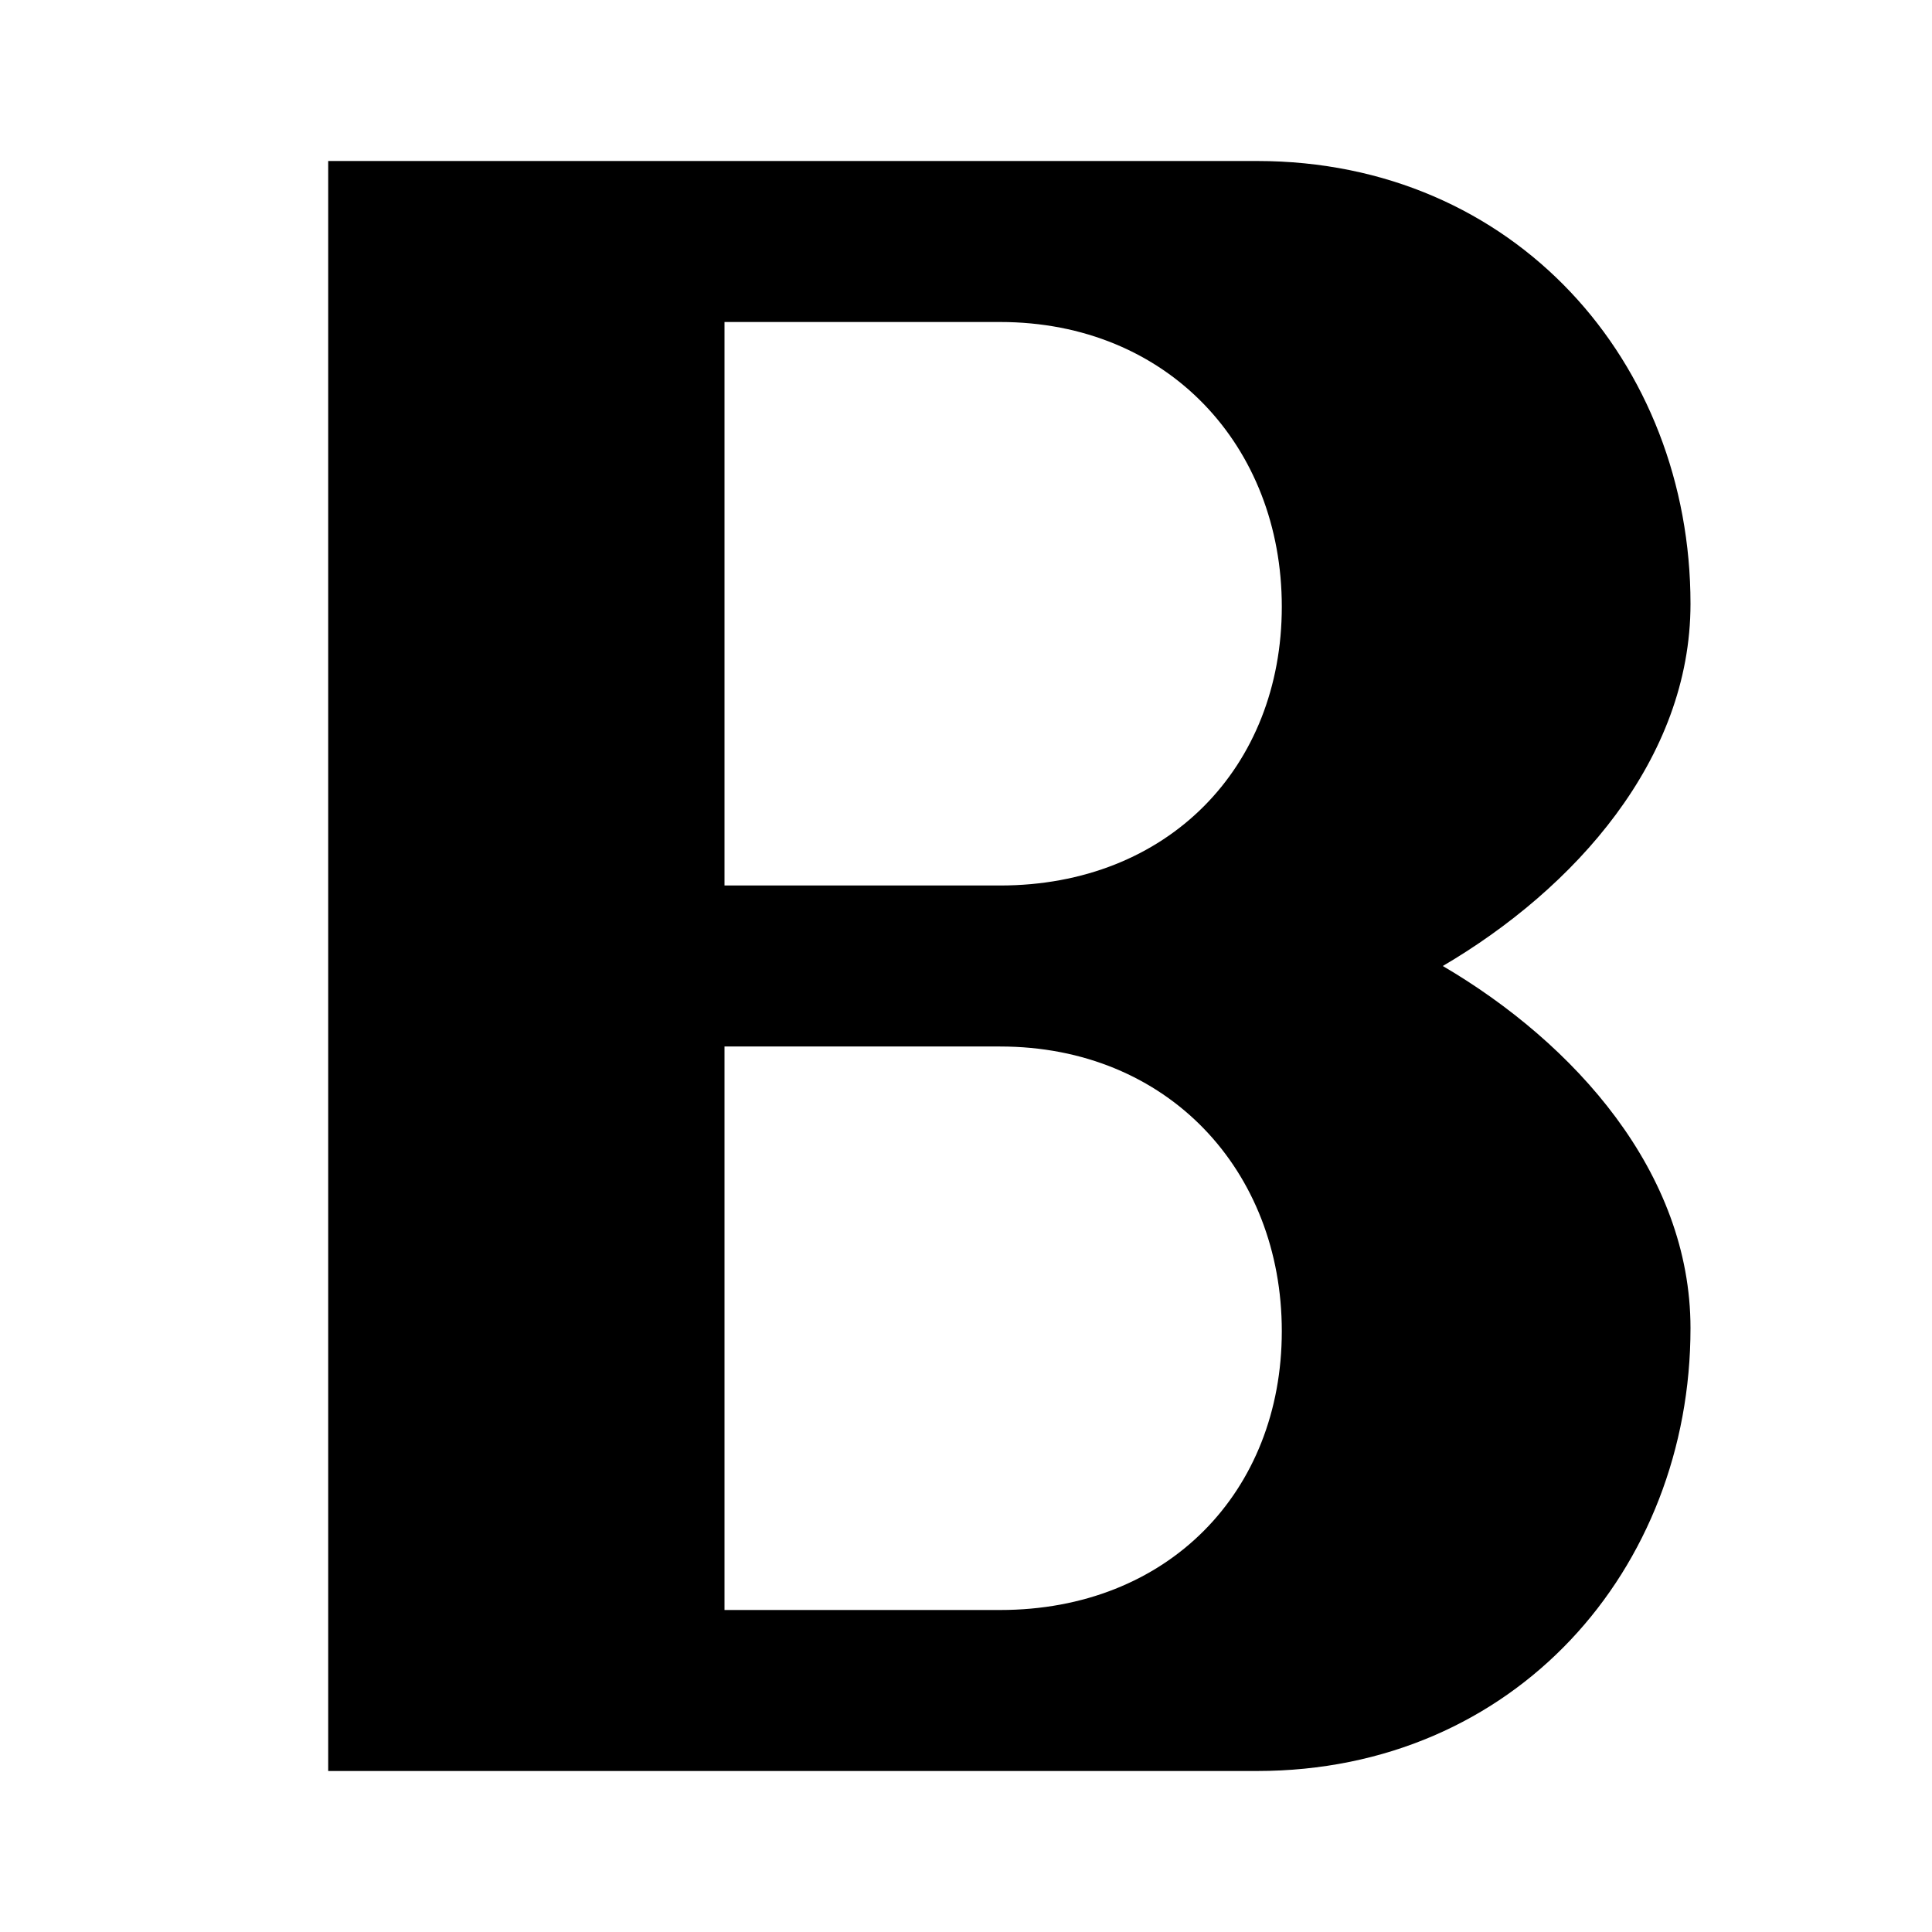 <?xml version="1.0" encoding="utf-8"?>
<!-- Generator: Adobe Illustrator 19.1.0, SVG Export Plug-In . SVG Version: 6.00 Build 0)  -->
<svg version="1.1" id="Icon" xmlns="http://www.w3.org/2000/svg" xmlns:xlink="http://www.w3.org/1999/xlink" x="0px" y="0px"
	 width="24px" height="24px" viewBox="0 0 24 24" enable-background="new 0 0 24 24" xml:space="preserve">
<path d="M17.923,12C19.559,11.04,21,9.435,21,7.501C21,4.508,18.822,2,15.615,2H4.077v20h11.538C18.822,22,21,19.492,21,16.499
	C21,14.565,19.559,12.96,17.923,12z M12.423,20H9v-7h3.423c2.086,0,3.5,1.544,3.5,3.536C15.923,18.53,14.509,20,12.423,20z
	 M12.423,11H9V4h3.423c2.086,0,3.5,1.544,3.5,3.536C15.923,9.53,14.509,11,12.423,11z"/>
</svg>
